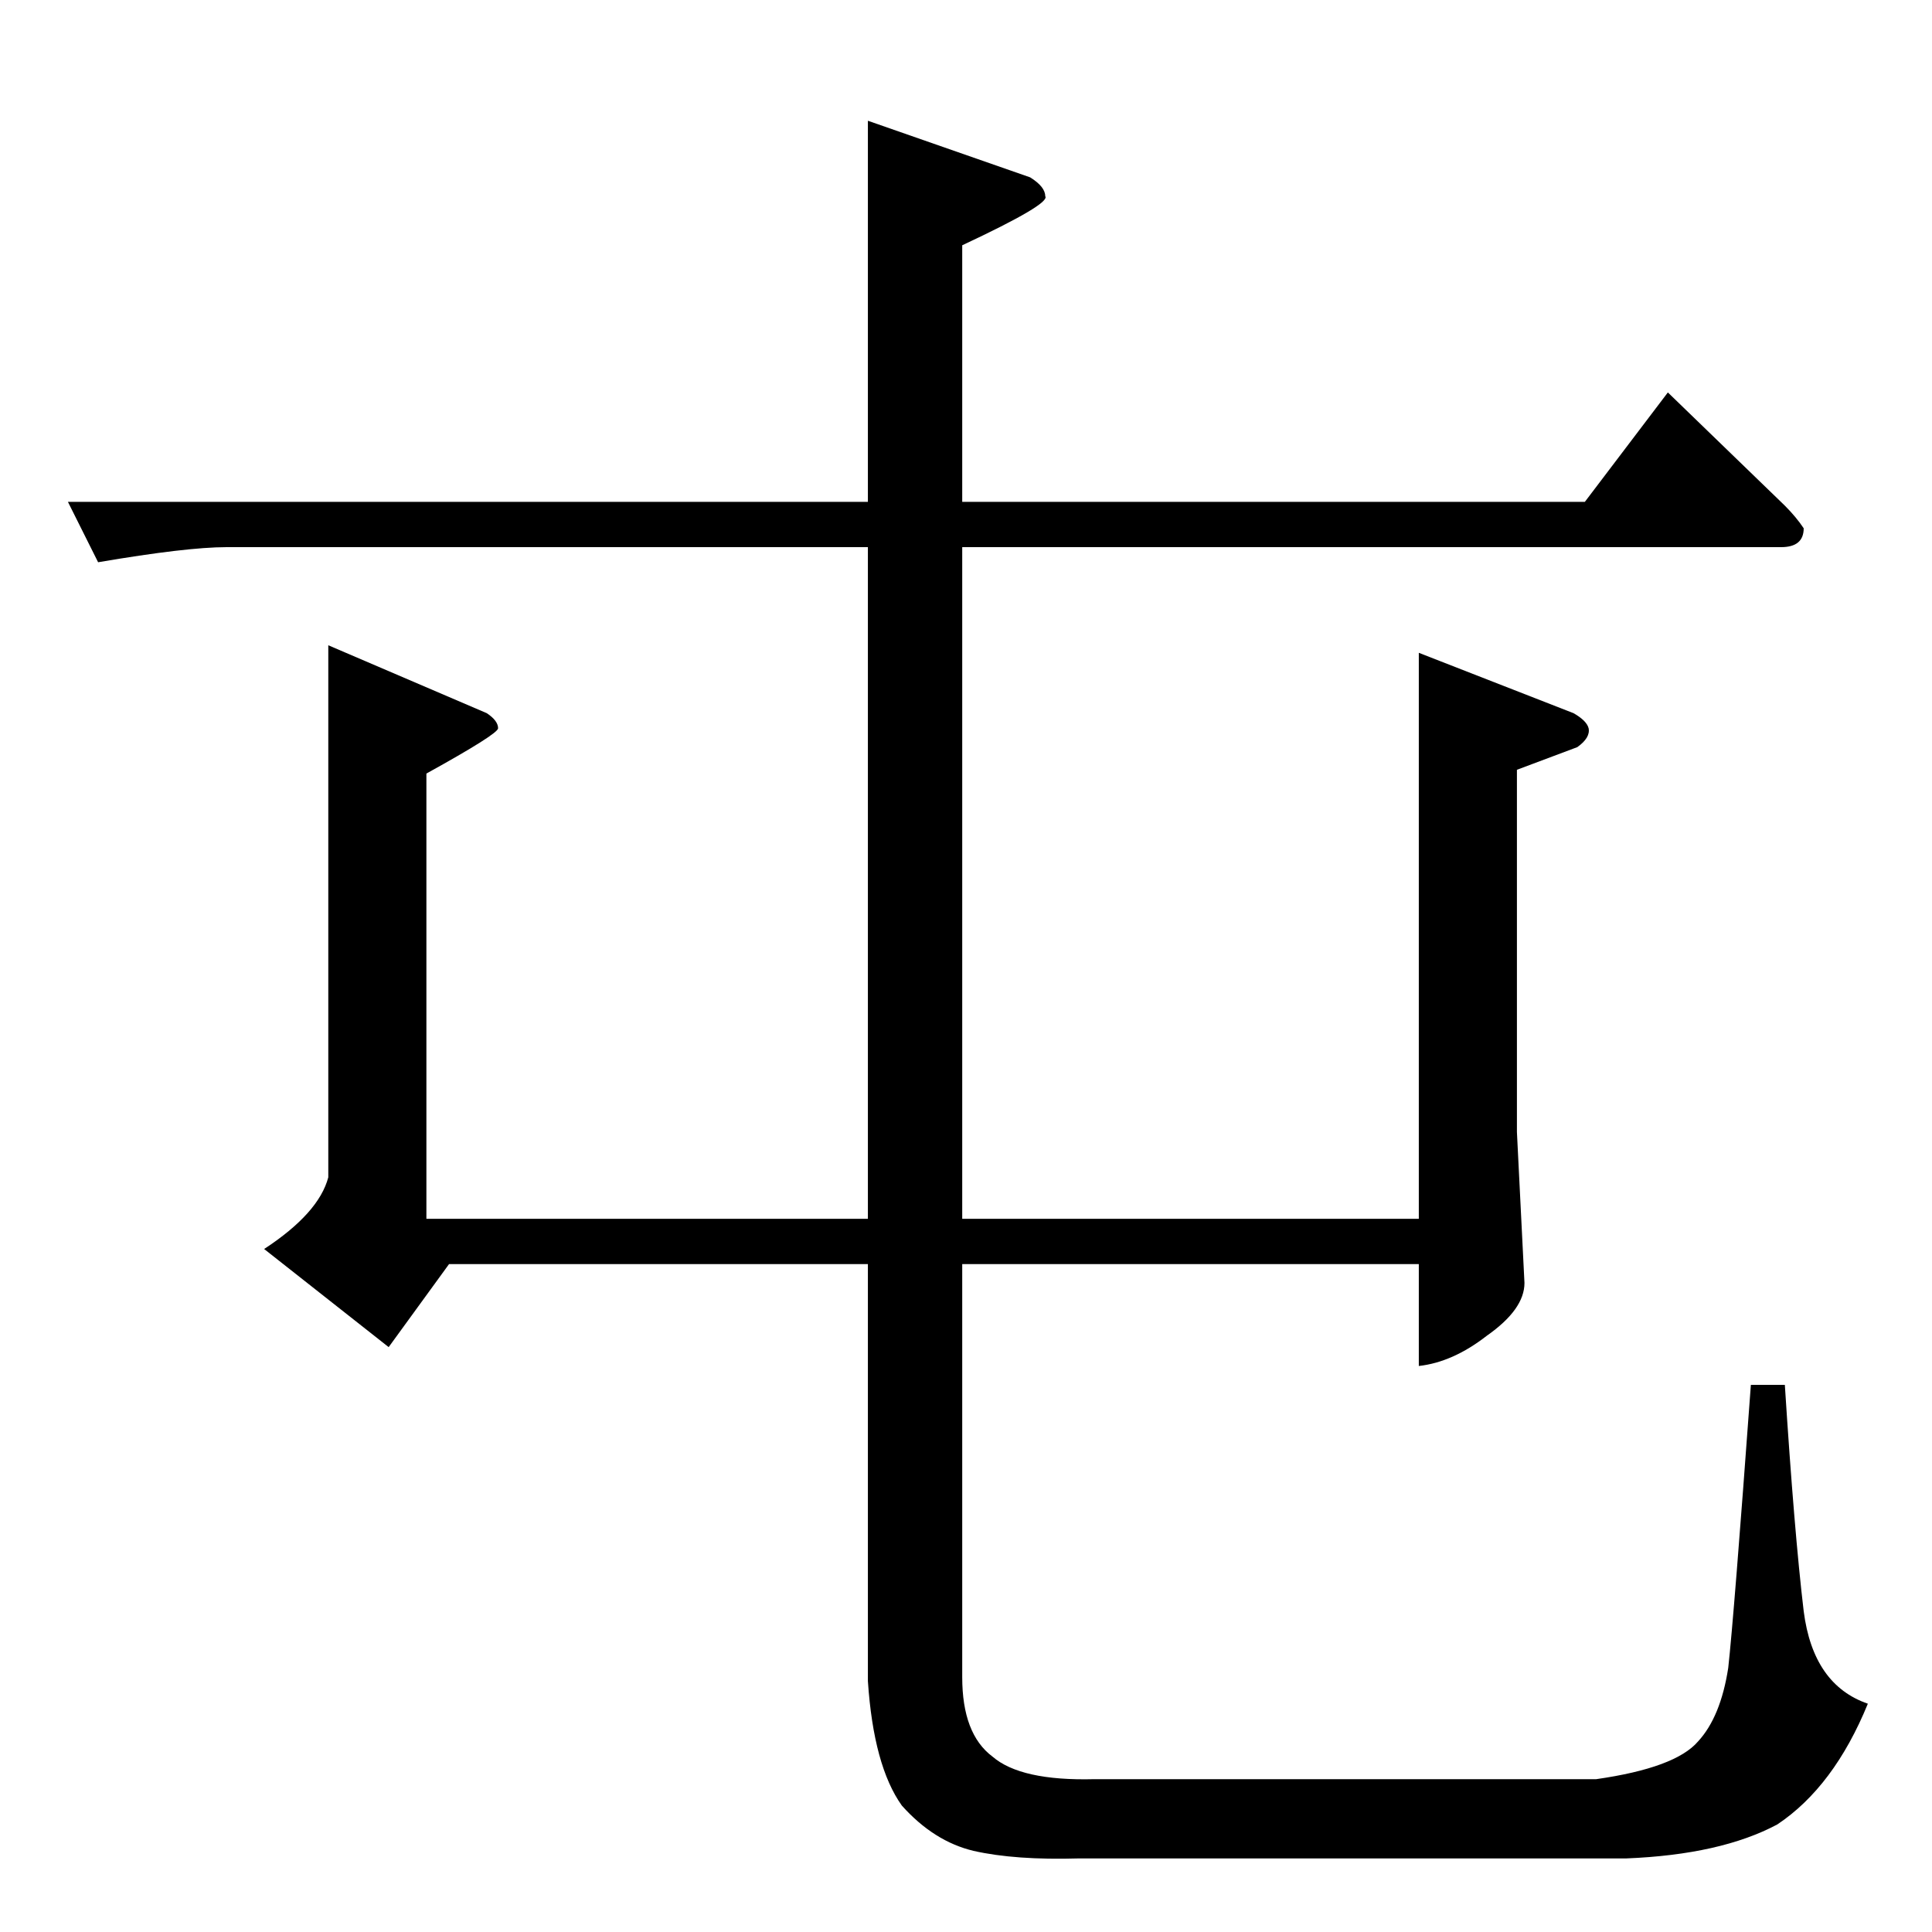 <?xml version="1.0" standalone="no"?>
<!DOCTYPE svg PUBLIC "-//W3C//DTD SVG 1.1//EN" "http://www.w3.org/Graphics/SVG/1.1/DTD/svg11.dtd" >
<svg xmlns="http://www.w3.org/2000/svg" xmlns:xlink="http://www.w3.org/1999/xlink" version="1.1" viewBox="0 -205 1024 1024">
  <g transform="matrix(1 0 0 -1 0 819)">
   <path fill="currentColor"
d="M36 758h424v202l86 -30q8 -5 8 -10q3 -4 -44 -26v-136h330l44 58l62 -60q6 -6 10 -12q0 -10 -12 -10h-434v-356h242v300l82 -32q7 -4 8 -8q1 -5 -6 -10l-32 -12v-192l4 -80q0 -14 -20 -28q-18 -14 -36 -16v54h-242v-219q0 -30 16 -42q15 -13 54 -12h266q42 6 54 20
q12 13 16 39q3 27 12 150h18q5 -78 10 -120q5 -39 34 -49q-18 -44 -48 -64q-30 -16 -80 -18h-290q-34 -1 -56 4q-21 5 -38 24q-15 21 -18 66v221h-222l-32 -44l-66 52q29 19 34 38v282l84 -36q6 -4 6 -8q0 -3 -38 -24v-236h234v356h-340q-21 0 -68 -8l-16 32v0v0z" />
  </g>

</svg>
